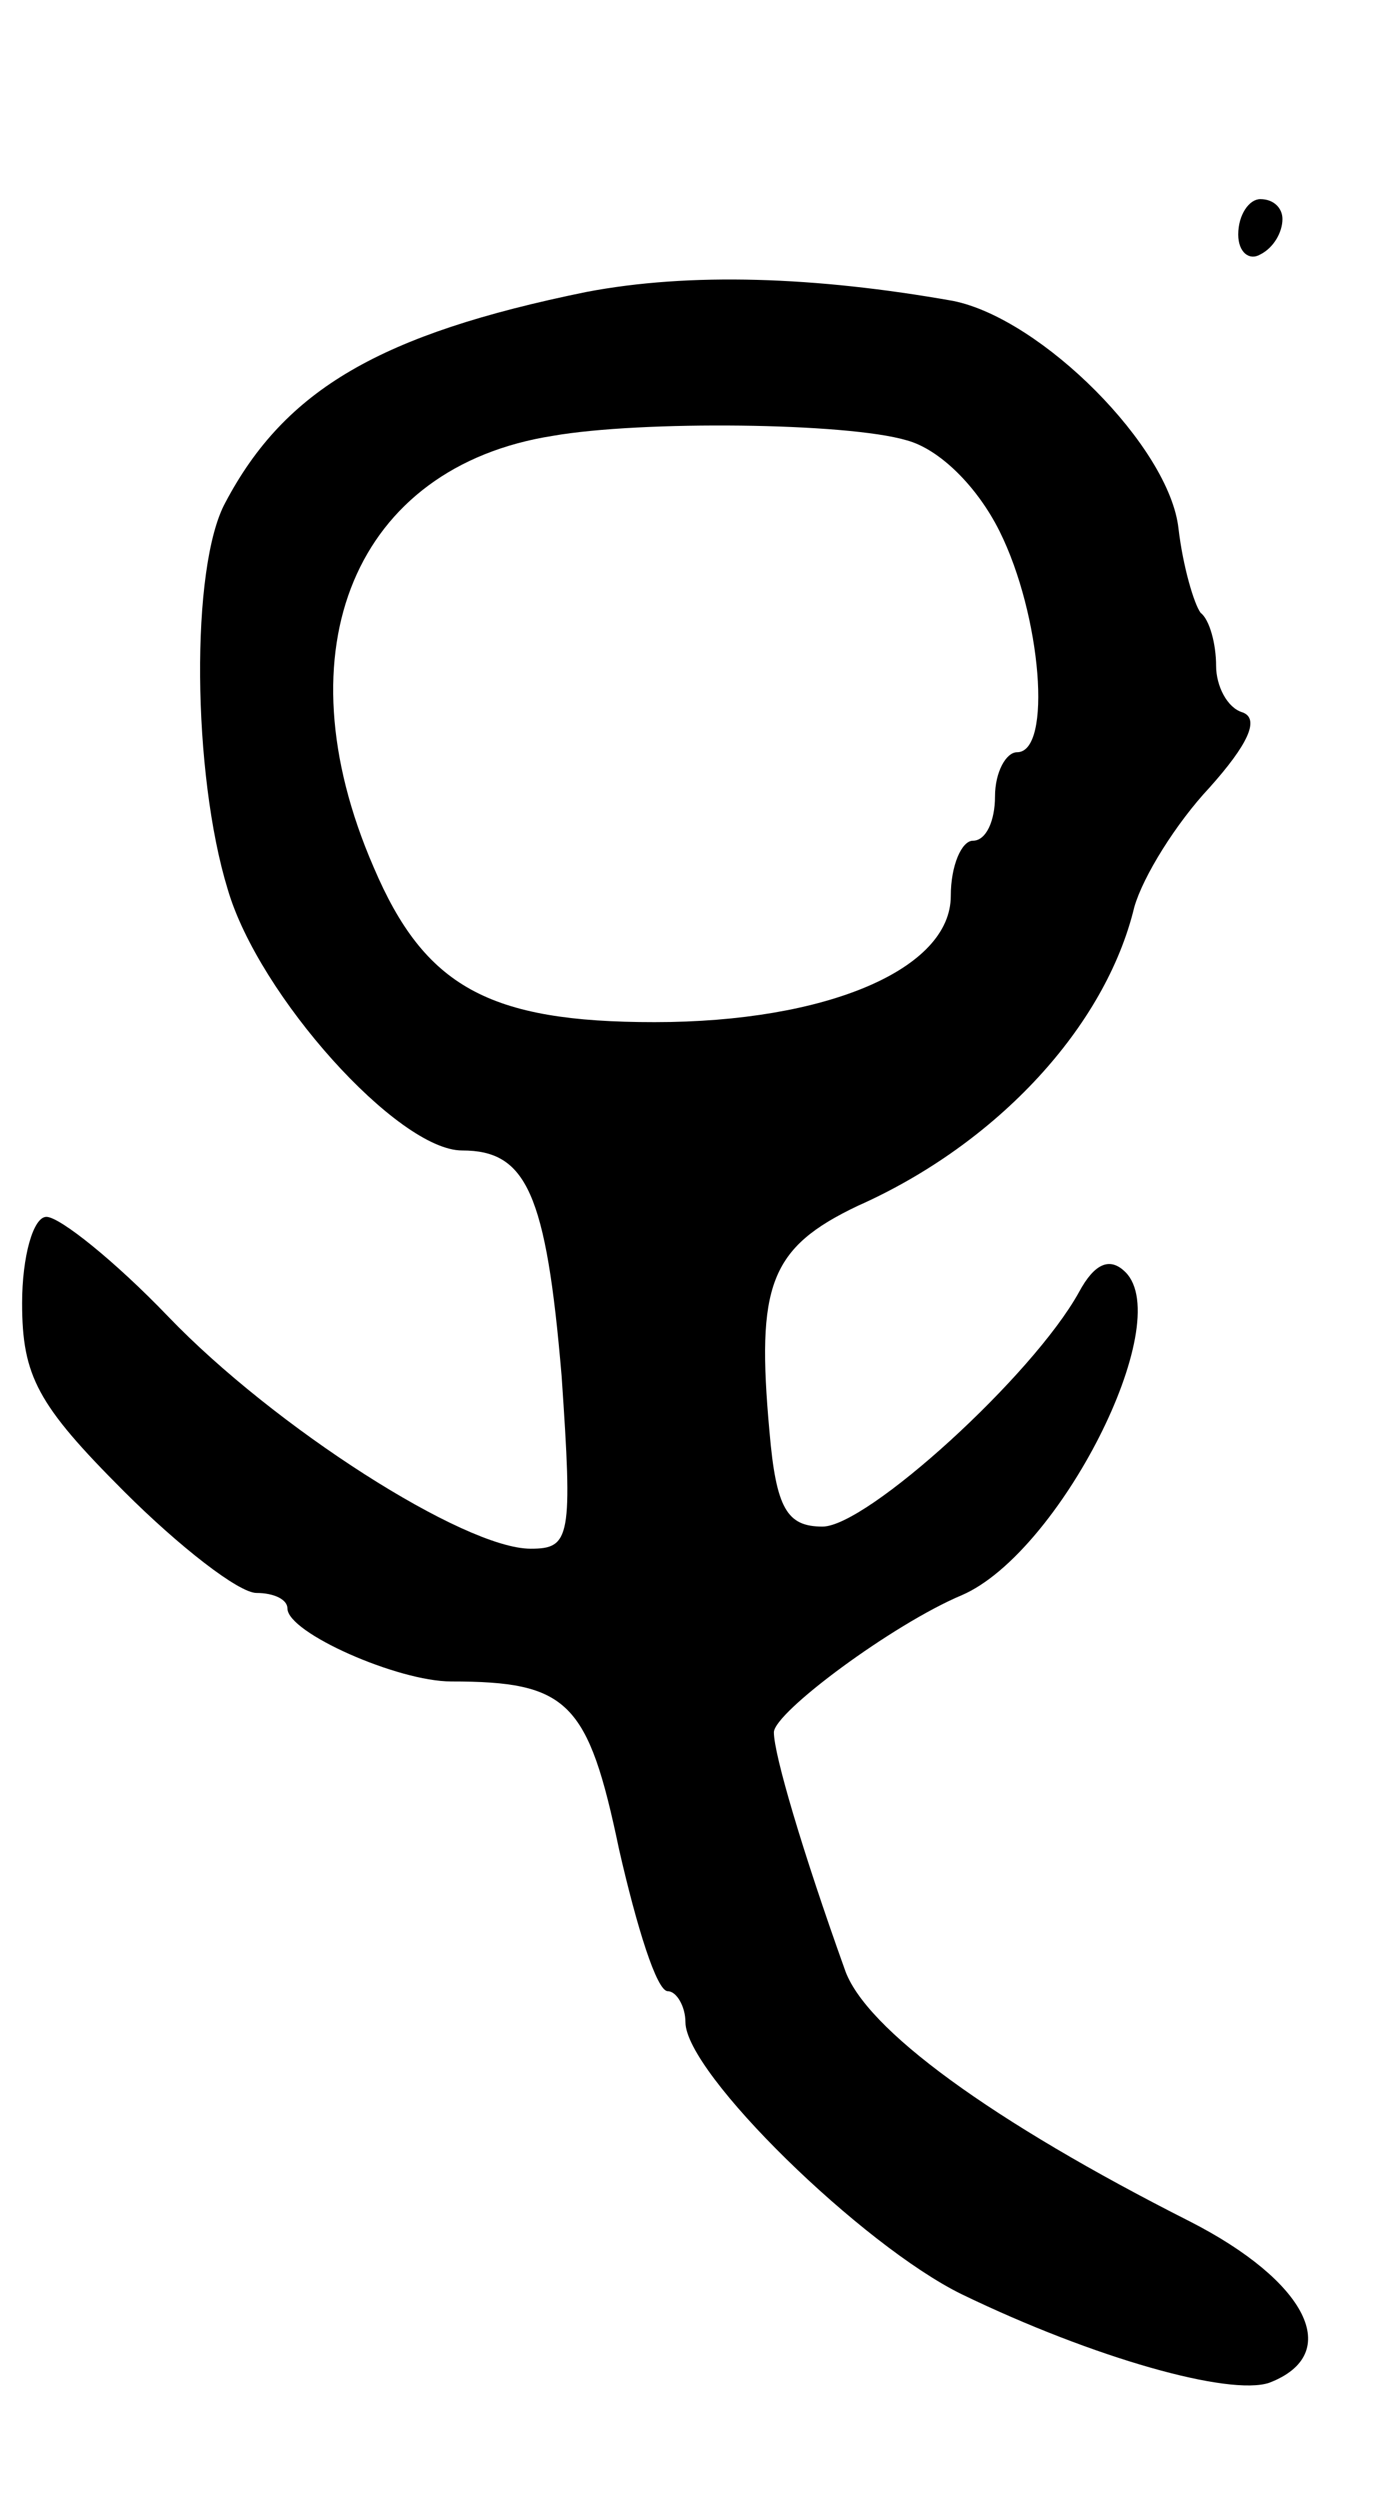 <svg version="1.0" xmlns="http://www.w3.org/2000/svg"
 width="63pt" height="113pt" viewBox="0 0 63 113"
 preserveAspectRatio="xMidYMid meet">
<g transform="translate(0,113) scale(0.1,-0.1)"
fill="#000000" stroke="none">
<path d="M560 1024 c0 -8 5 -12 10 -9 6 3 10 10 10 16 0 5 -4 9 -10 9 -5 0
-10 -7 -10 -16z"/>
<path d="M265 998 c-93 -19 -136 -44 -163 -95 -16 -29 -15 -123 1 -175 14 -48
77 -118 106 -118 29 0 38 -19 45 -102 5 -73 4 -78 -14 -78 -30 0 -116 55 -164
105 -24 25 -49 45 -55 45 -6 0 -11 -18 -11 -39 0 -33 7 -46 46 -85 25 -25 52
-46 60 -46 8 0 14 -3 14 -7 0 -11 50 -33 74 -33 53 0 62 -9 76 -76 8 -35 17
-64 22 -64 4 0 8 -7 8 -14 0 -23 80 -101 125 -123 60 -29 121 -46 139 -40 34
13 17 46 -36 73 -89 45 -147 87 -156 114 -19 53 -32 97 -32 107 0 9 54 49 85
62 44 19 97 123 74 146 -7 7 -14 4 -21 -9 -21 -38 -96 -106 -116 -106 -16 0
-21 8 -24 43 -6 66 0 83 40 102 63 28 112 81 125 135 4 14 19 38 34 54 17 19
23 31 15 34 -7 2 -12 12 -12 21 0 10 -3 21 -7 24 -3 4 -8 21 -10 38 -4 37 -62
95 -102 103 -62 11 -119 13 -166 4z m145 -67 c15 -4 32 -21 42 -41 19 -38 24
-100 8 -100 -5 0 -10 -9 -10 -20 0 -11 -4 -20 -10 -20 -5 0 -10 -11 -10 -25 0
-33 -56 -57 -134 -57 -75 0 -104 16 -127 70 -43 99 -8 181 81 195 40 7 133 6
160 -2z"/>
</g>
</svg>
